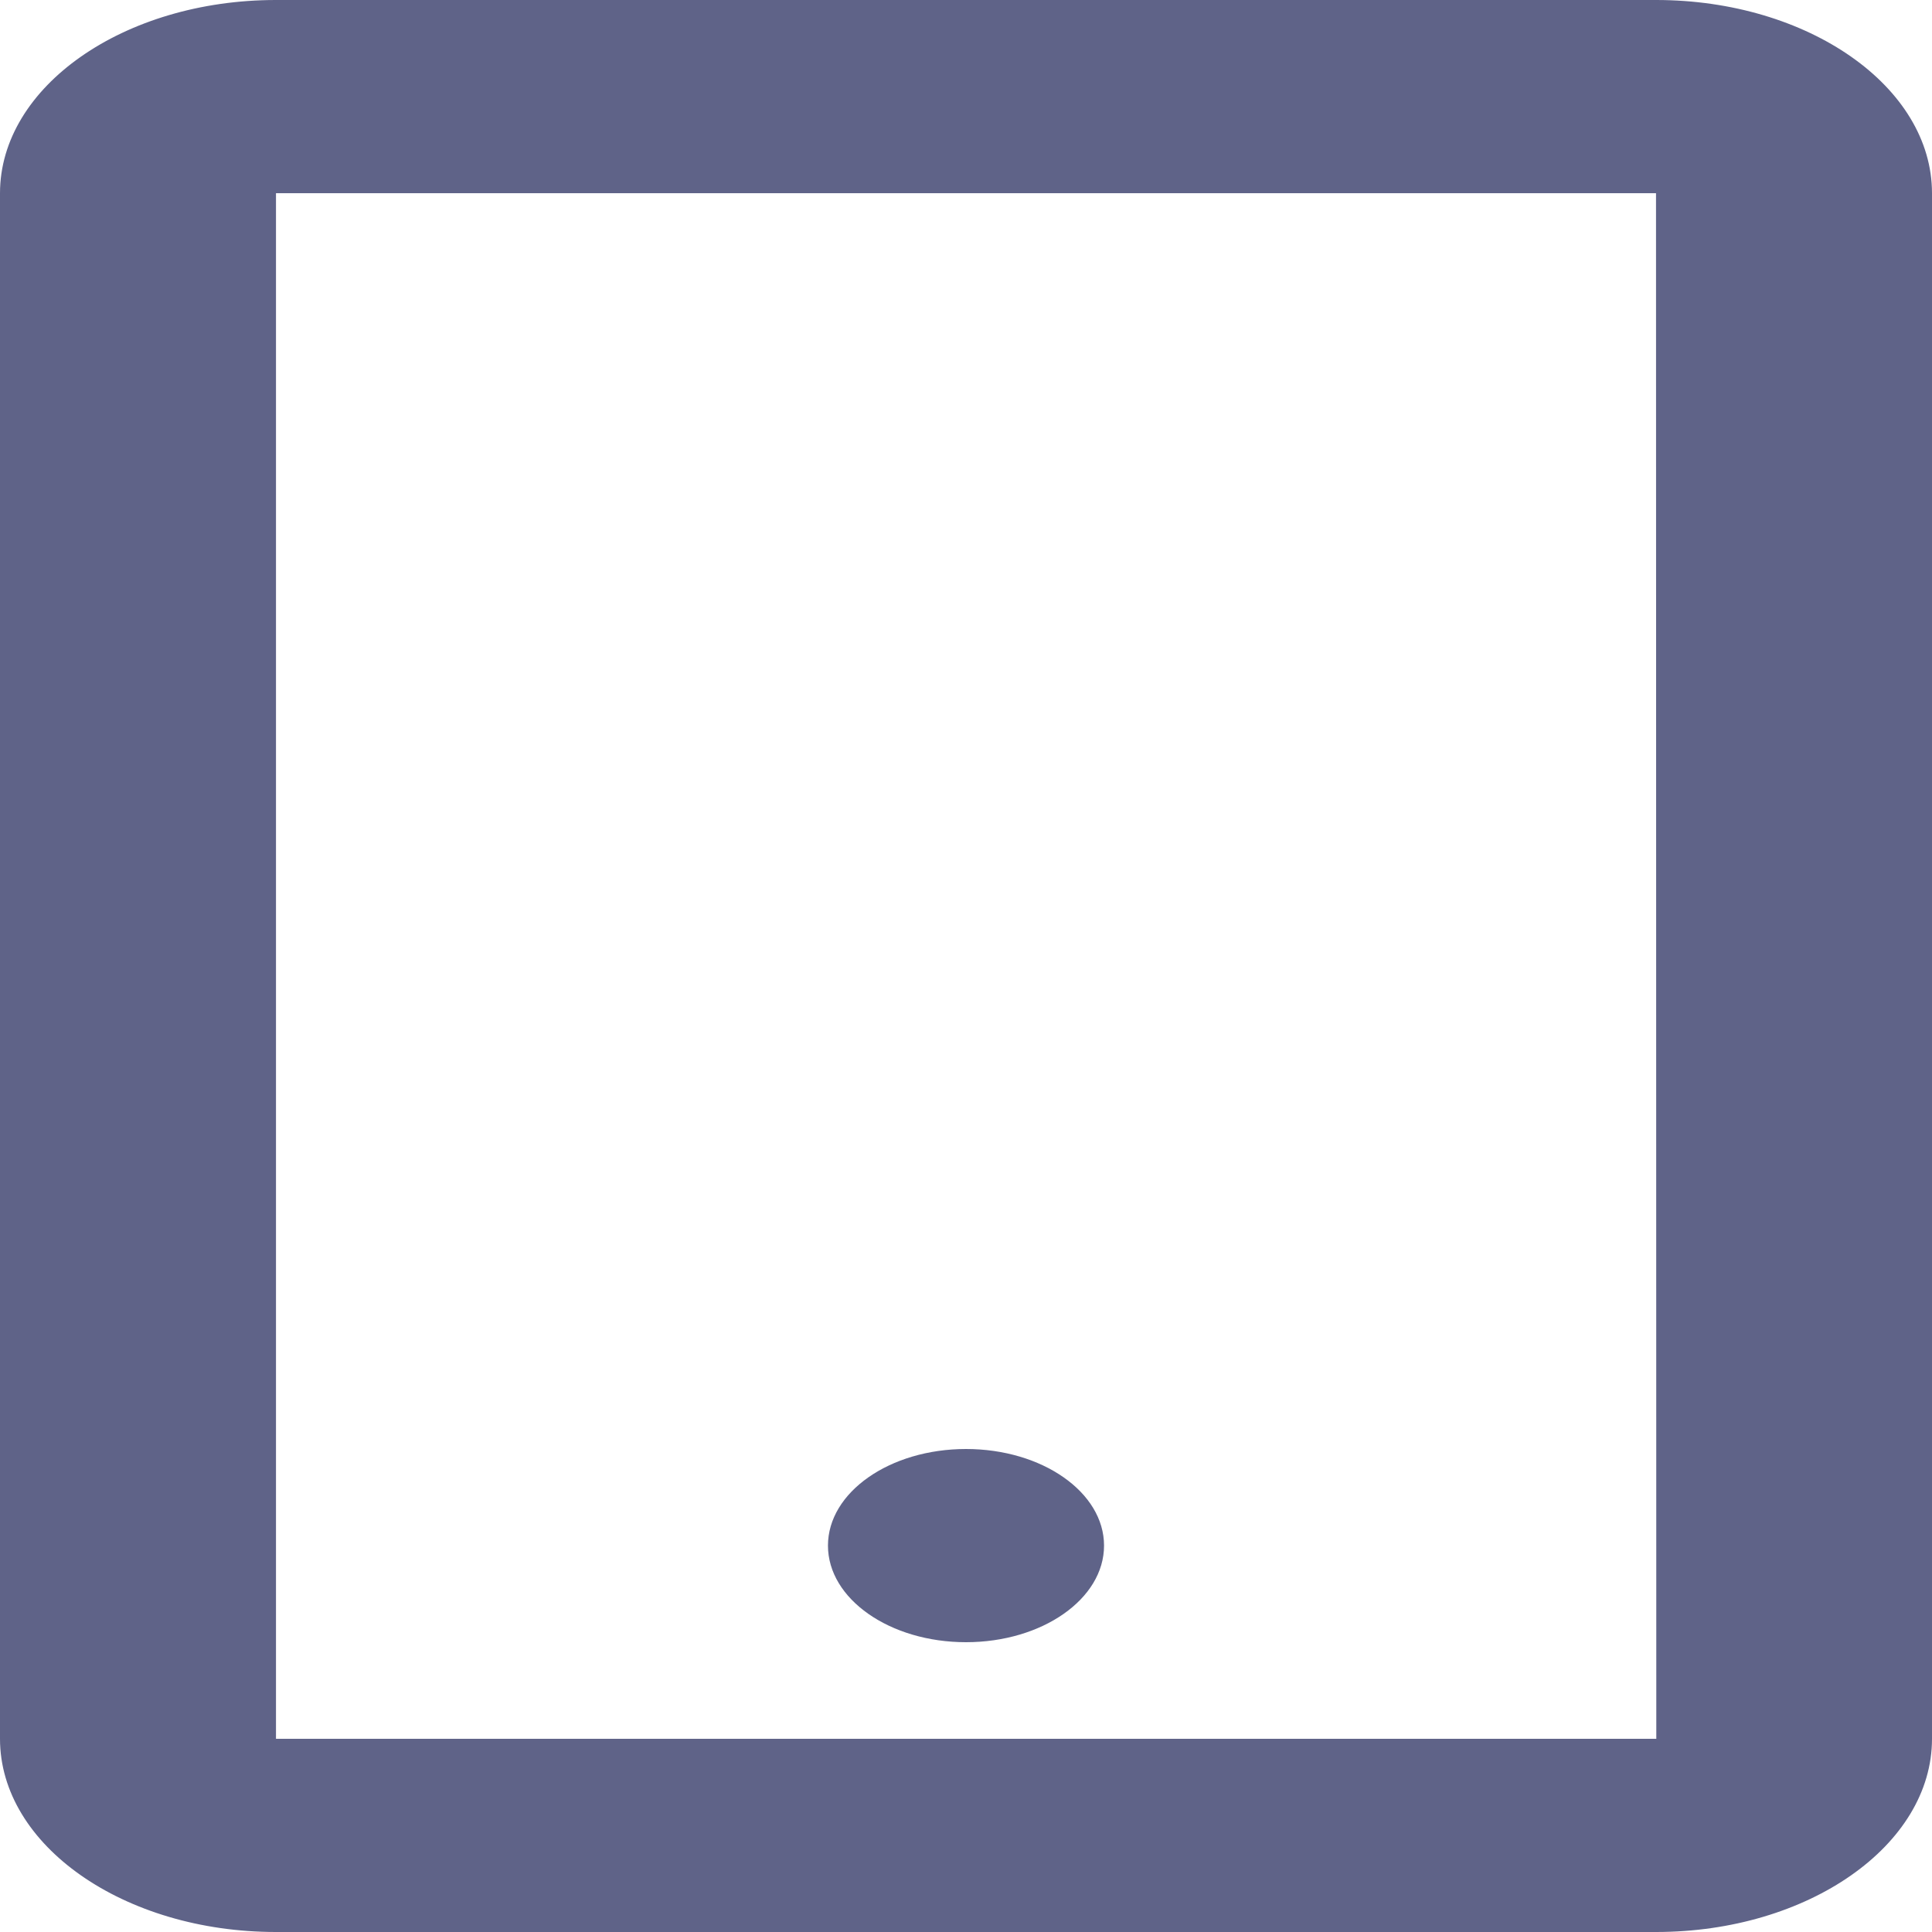 <svg width="20" height="20" viewBox="0 0 20 20" fill="none" xmlns="http://www.w3.org/2000/svg">
<path d="M2.832 18V18.025H2.857H17.146H17.171L17.171 18L17.168 2L17.168 1.975H17.143H2.857H2.832V2V18ZM2.857 0.025H17.143C17.926 0.025 18.635 0.248 19.148 0.607C19.661 0.966 19.975 1.459 19.975 2V18C19.975 18.541 19.661 19.034 19.148 19.393C18.635 19.752 17.926 19.975 17.143 19.975H2.857C2.074 19.975 1.365 19.752 0.852 19.393C0.339 19.034 0.025 18.541 0.025 18V2C0.025 1.459 0.339 0.966 0.852 0.607C1.365 0.248 2.074 0.025 2.857 0.025Z" fill="#5F6388" stroke="#5F6388" stroke-width="0.05"/>
<path d="M10 17C10.789 17 11.429 16.552 11.429 16C11.429 15.448 10.789 15 10 15C9.211 15 8.571 15.448 8.571 16C8.571 16.552 9.211 17 10 17Z" fill="#5F6388"/>
</svg>
